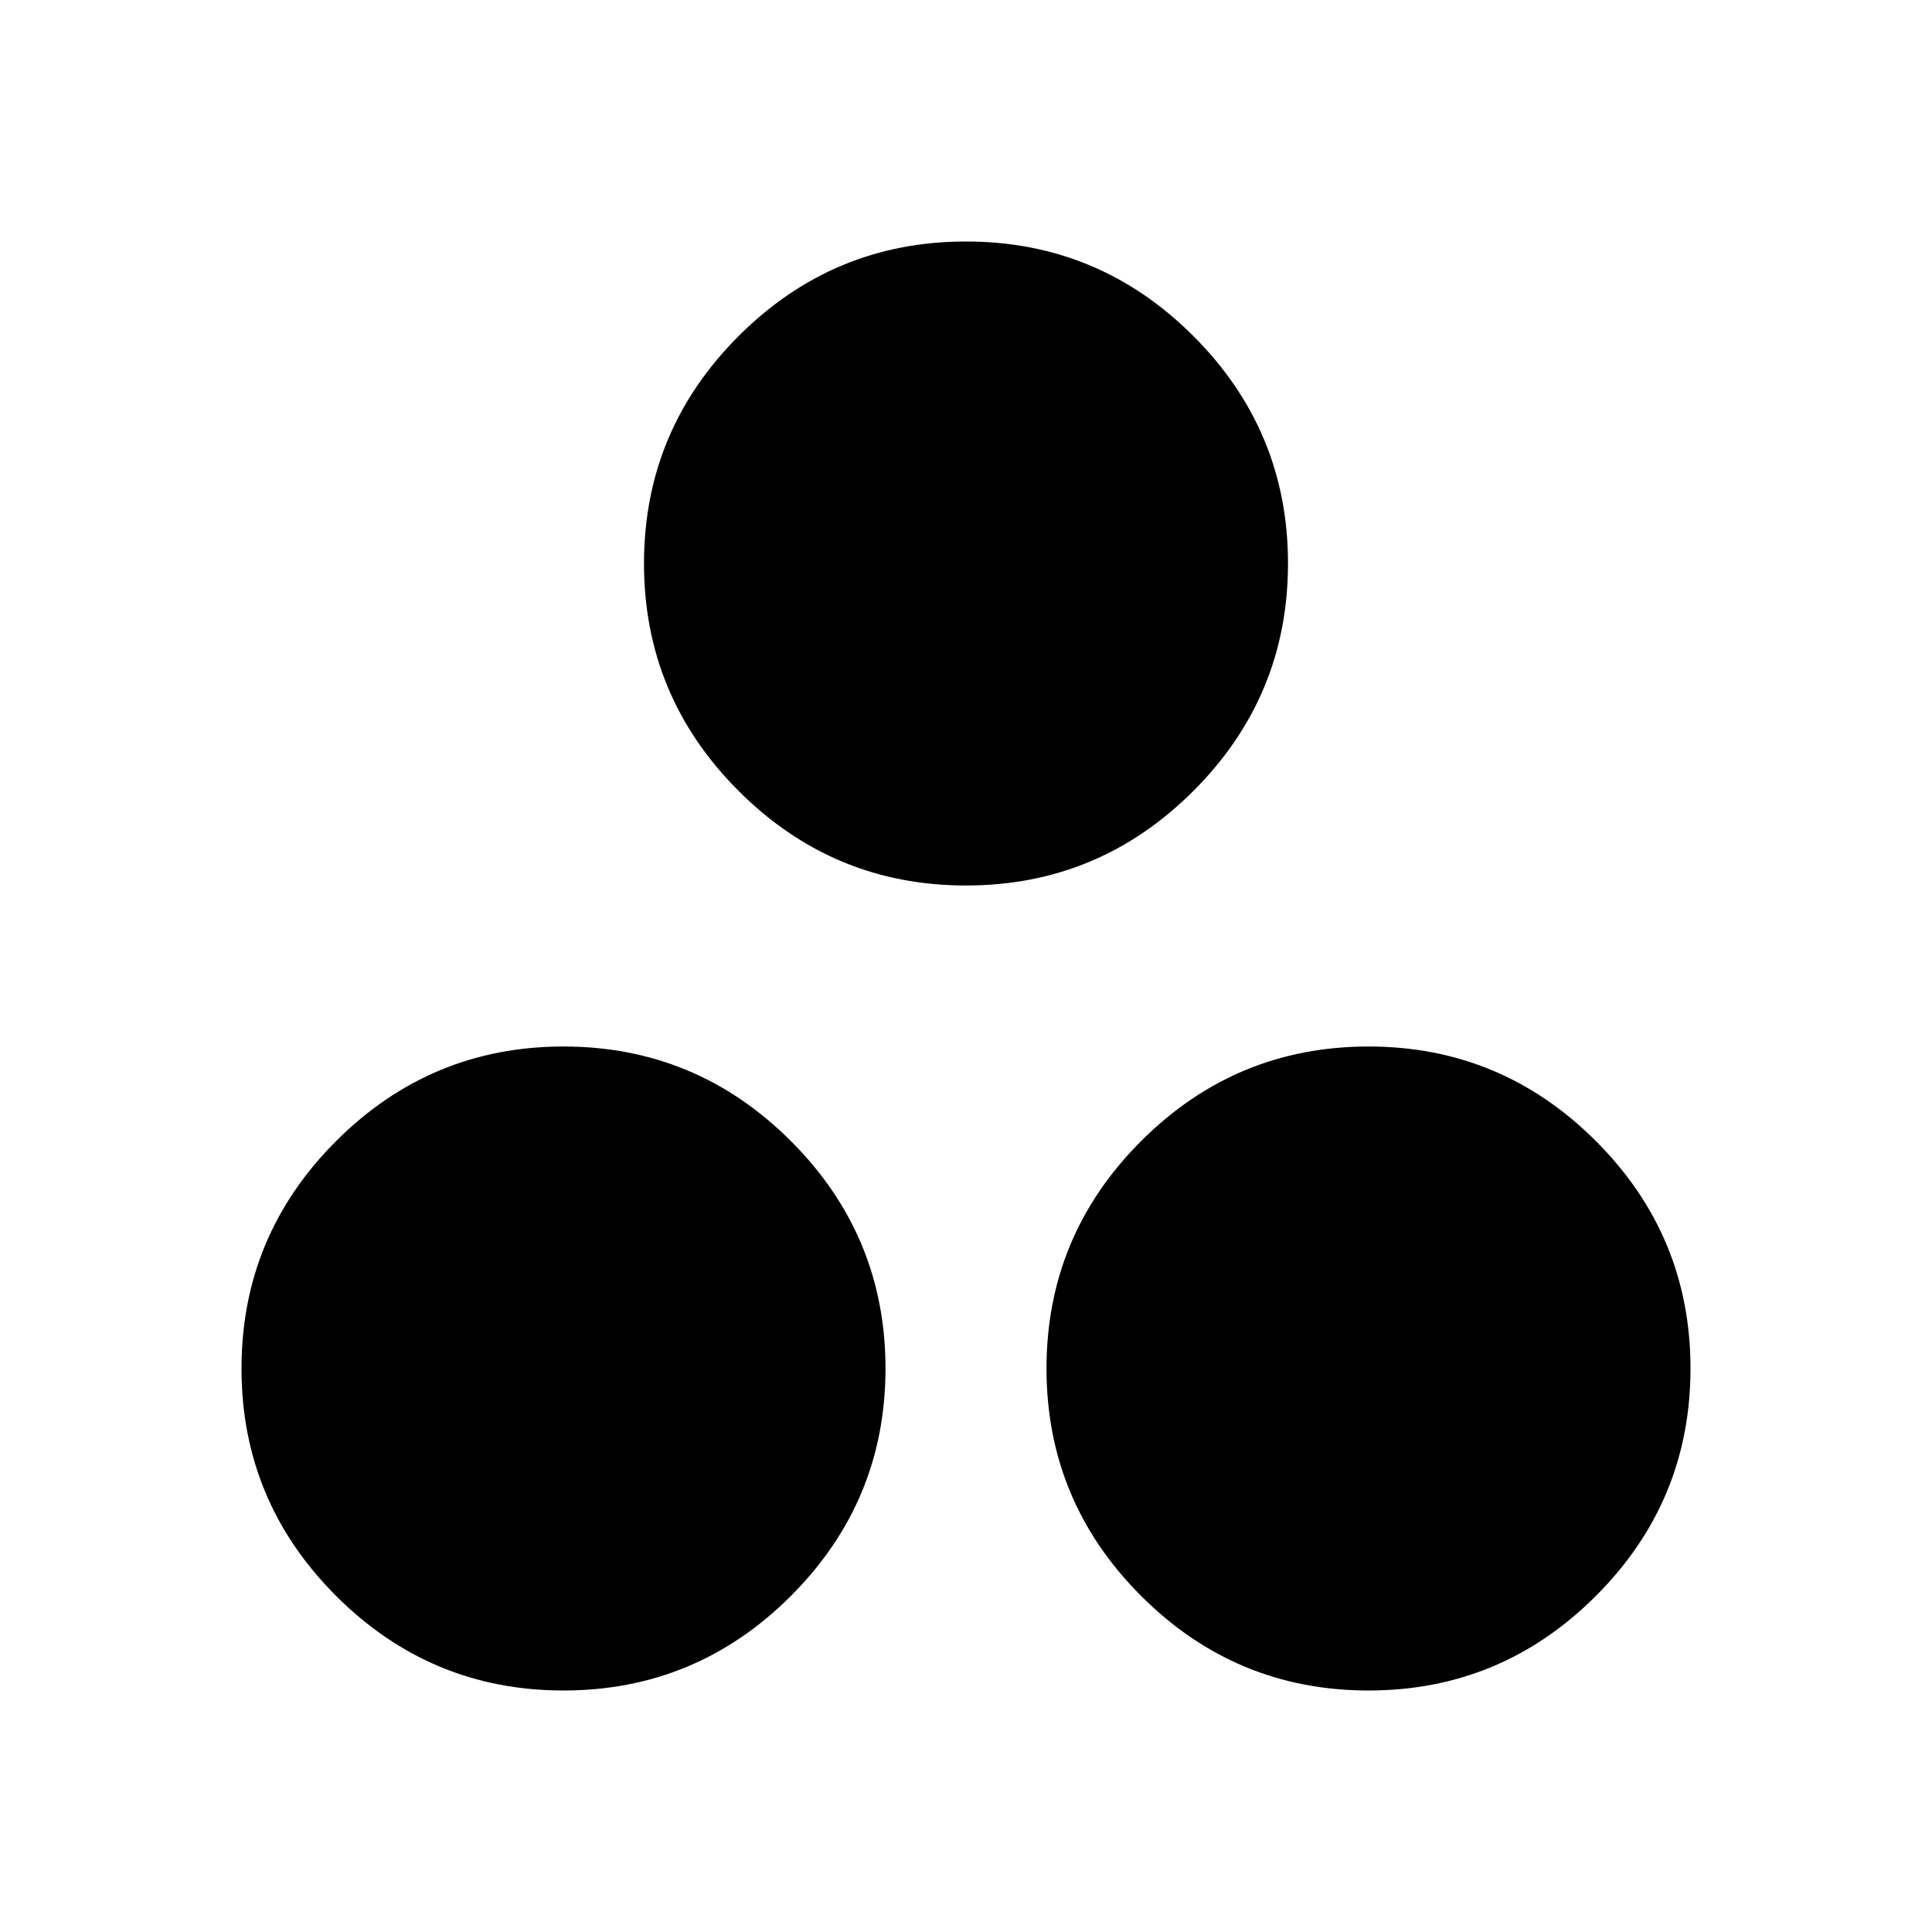 <svg xmlns="http://www.w3.org/2000/svg" width="1em" height="1em" viewBox="0 0 24 24"><path fill="currentColor" d="M12 11q-1.65 0-2.825-1.175T8 7t1.175-2.825T12 3t2.825 1.175T16 7t-1.175 2.825T12 11M7 21q-1.65 0-2.825-1.175T3 17t1.175-2.825T7 13t2.825 1.175T11 17t-1.175 2.825T7 21m10 0q-1.65 0-2.825-1.175T13 17t1.175-2.825T17 13t2.825 1.175T21 17t-1.175 2.825T17 21"/></svg>